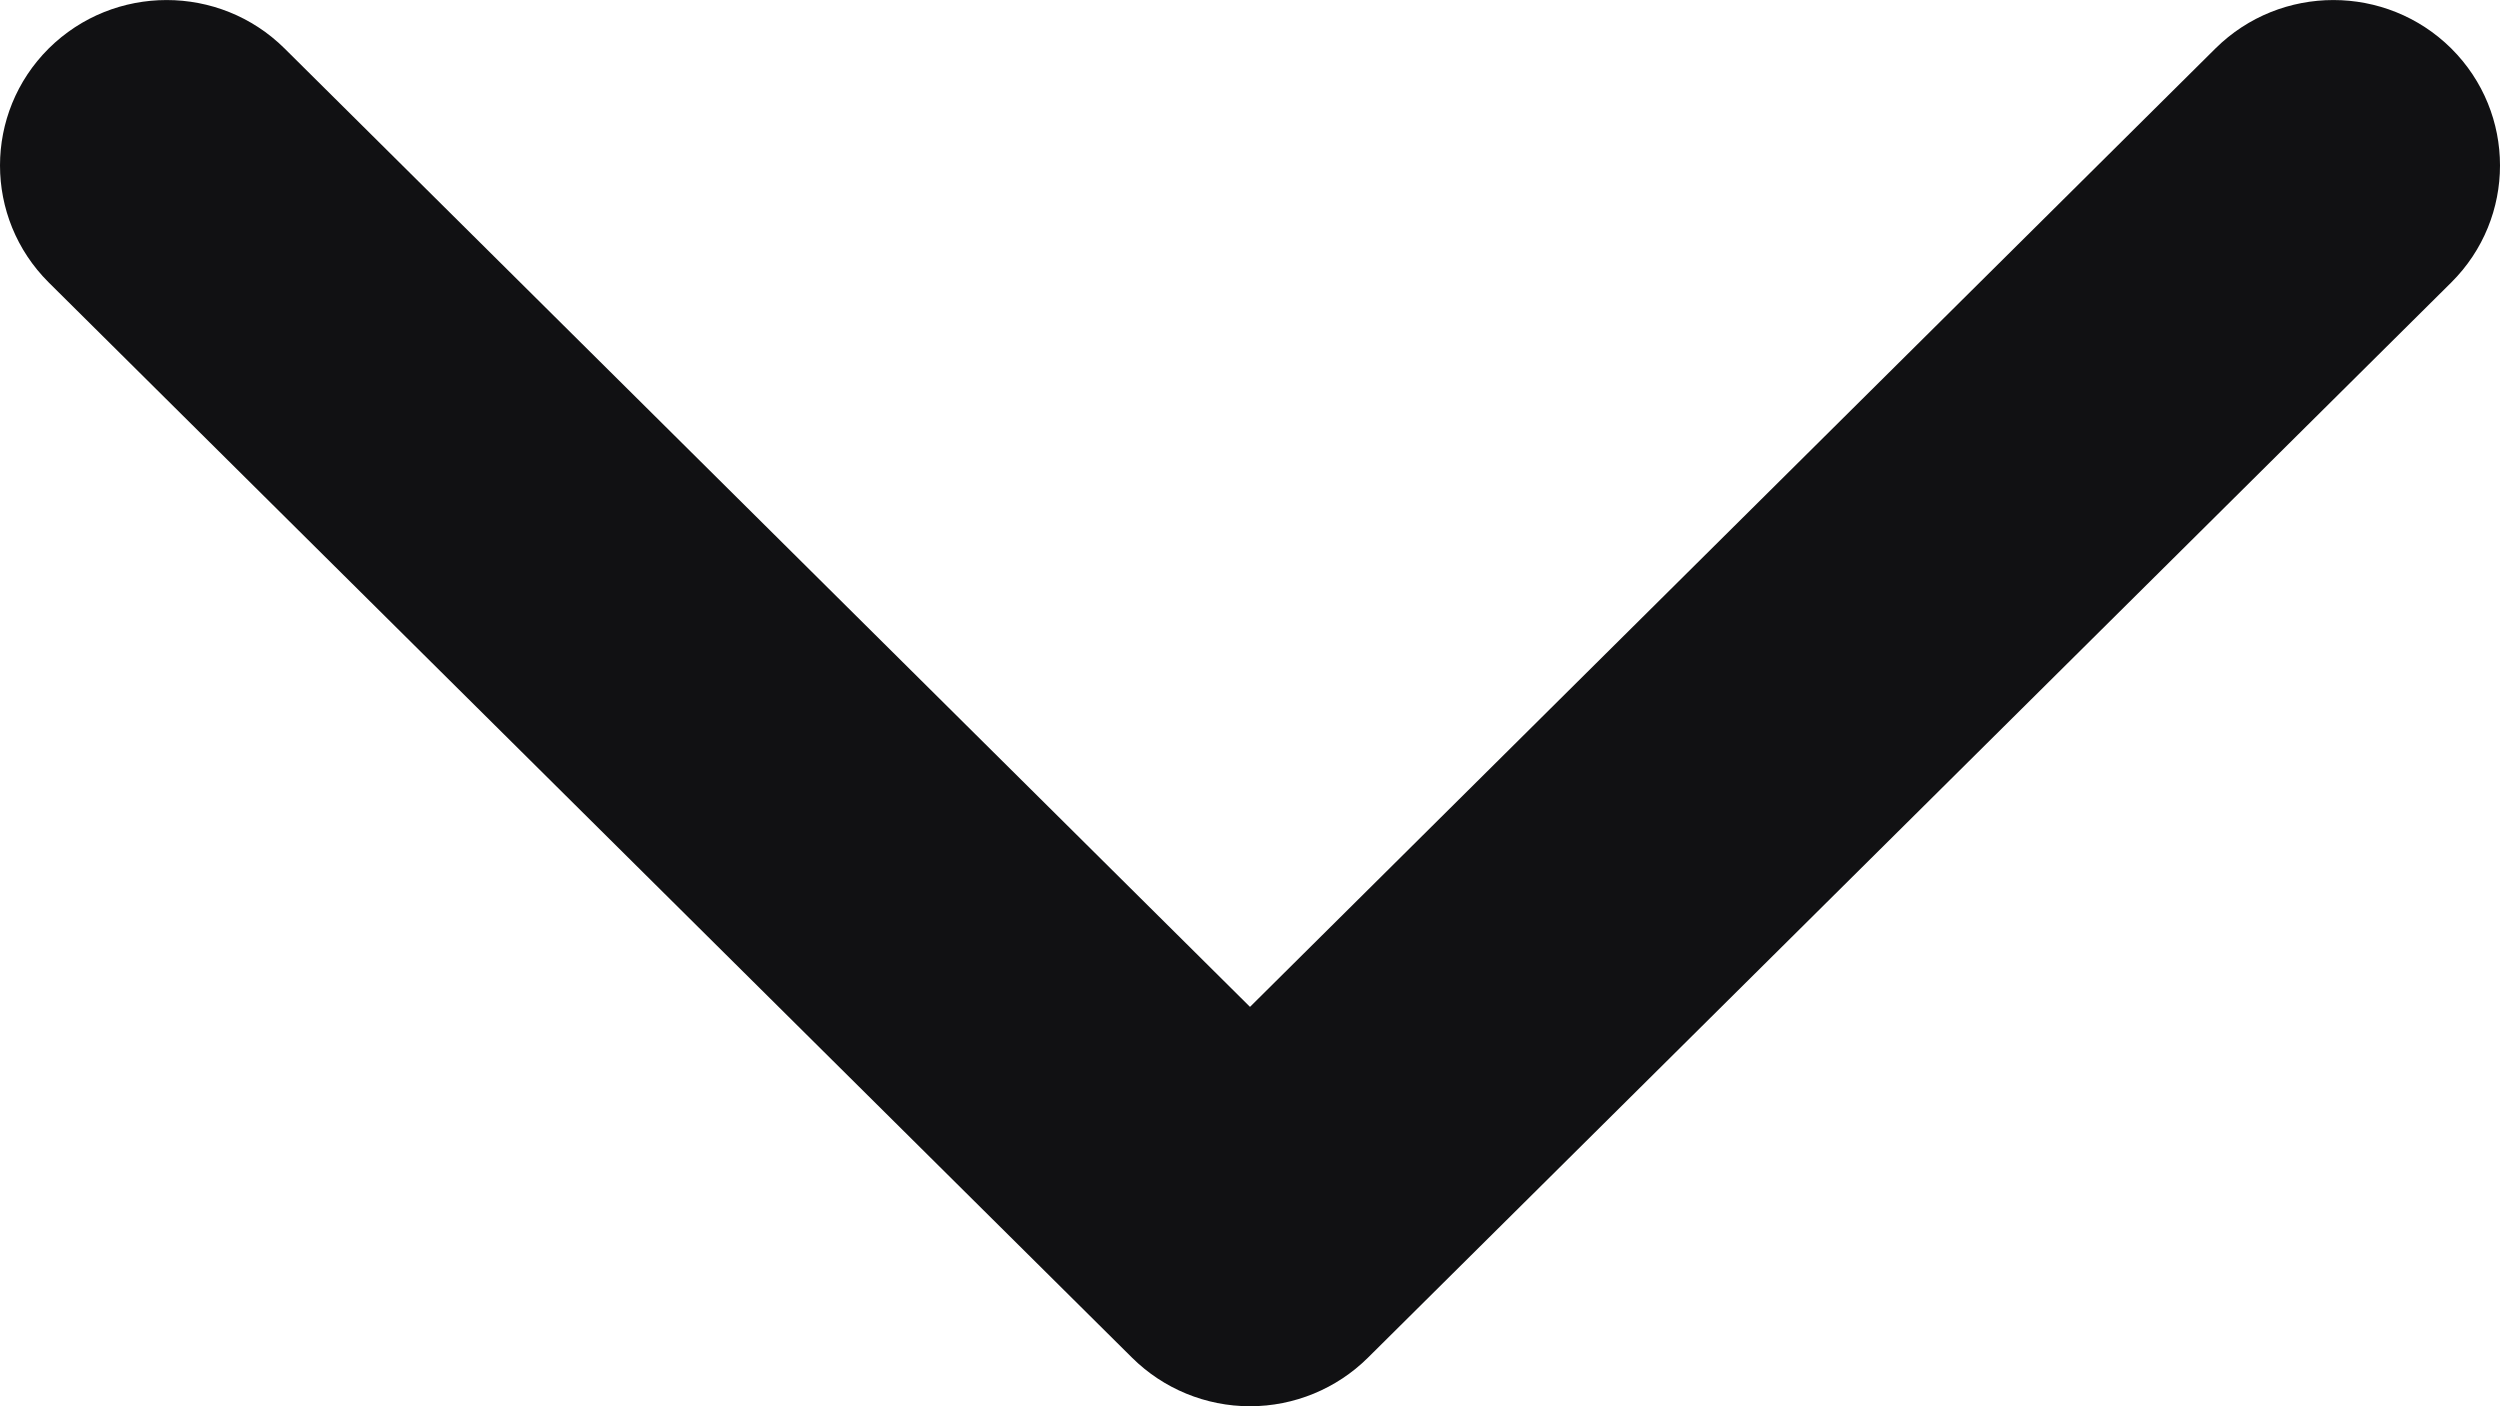 <svg width="16" height="9" viewBox="0 0 16 9" fill="none" xmlns="http://www.w3.org/2000/svg">
<path fill-rule="evenodd" clip-rule="evenodd" d="M0.312 0.31C0.729 -0.103 1.404 -0.103 1.821 0.31L8 6.444L14.179 0.31C14.596 -0.103 15.271 -0.103 15.688 0.31C16.104 0.724 16.104 1.394 15.688 1.808L8.754 8.69C8.554 8.888 8.283 9 8 9C7.717 9 7.446 8.888 7.246 8.69L0.312 1.808C-0.104 1.394 -0.104 0.724 0.312 0.31Z" fill="#111113"/>
</svg>
